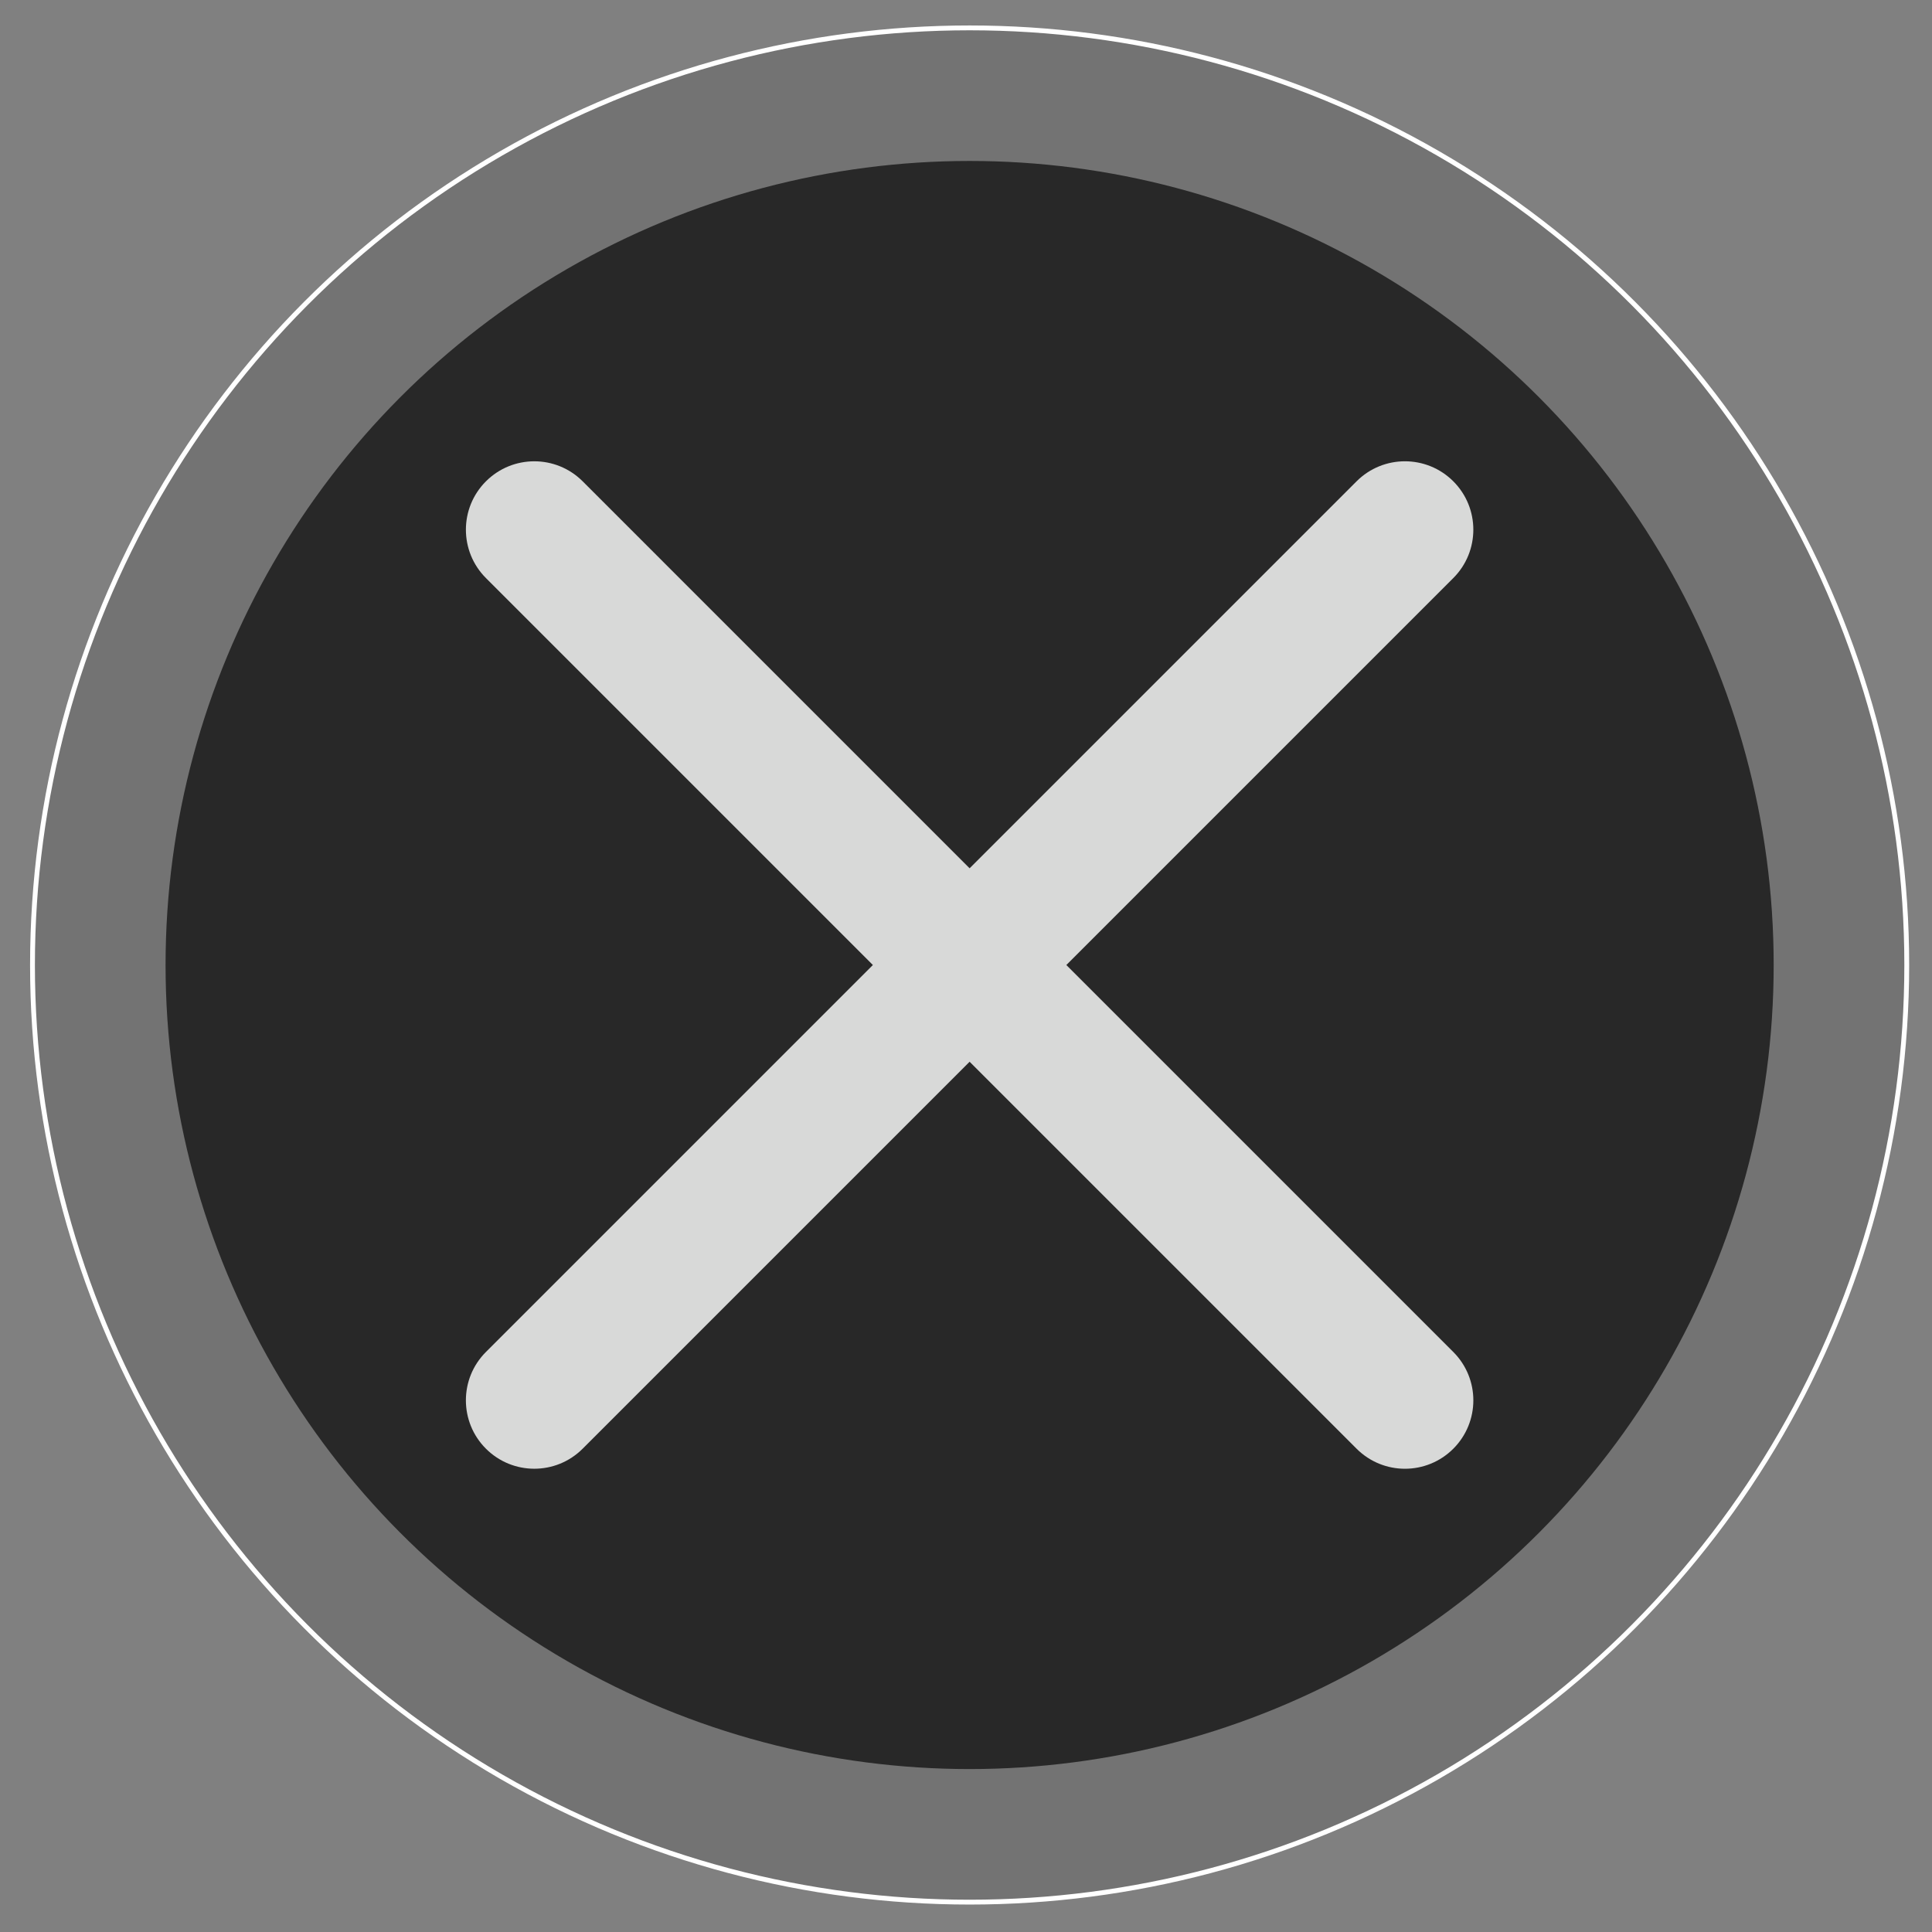 <?xml version="1.0" encoding="utf-8"?>
<!-- Generator: Adobe Illustrator 16.2.1, SVG Export Plug-In . SVG Version: 6.00 Build 0)  -->
<!DOCTYPE svg PUBLIC "-//W3C//DTD SVG 1.1//EN" "http://www.w3.org/Graphics/SVG/1.1/DTD/svg11.dtd">
<svg version="1.1" id="Layer_1" xmlns="http://www.w3.org/2000/svg" xmlns:xlink="http://www.w3.org/1999/xlink" x="0px" y="0px"
	 width="400px" height="400px" viewBox="0 0 400 400" enable-background="new 0 0 400 400" xml:space="preserve">
<rect x="0" y="0" width="400" height="400" fill="#808080" stroke="none"/>
<circle fill="#737373" stroke="#FFFFFF" stroke-miterlimit="10" cx="200.75" cy="199.795" r="194.023"/>
<circle fill="#282828" cx="200.75" cy="199.795" r="166.471"/>
<path fill="#D8D9D8" d="M100.609,119.683c-5.53-5.532-5.535-14.496,0-20.029l0,0c5.532-5.532,14.499-5.528,20.027,0l180.256,180.259
	c5.532,5.531,5.532,14.496,0,20.028l0,0c-5.532,5.532-14.494,5.532-20.025,0L100.609,119.683z"/>
<path fill="#D8D9D8" d="M280.864,99.652c5.528-5.53,14.496-5.53,20.028,0l0,0c5.532,5.532,5.526,14.5,0,20.027L120.633,299.937
	c-5.528,5.531-14.495,5.531-20.027,0l0,0c-5.532-5.53-5.53-14.498,0-20.026L280.864,99.652z"/>
</svg>
